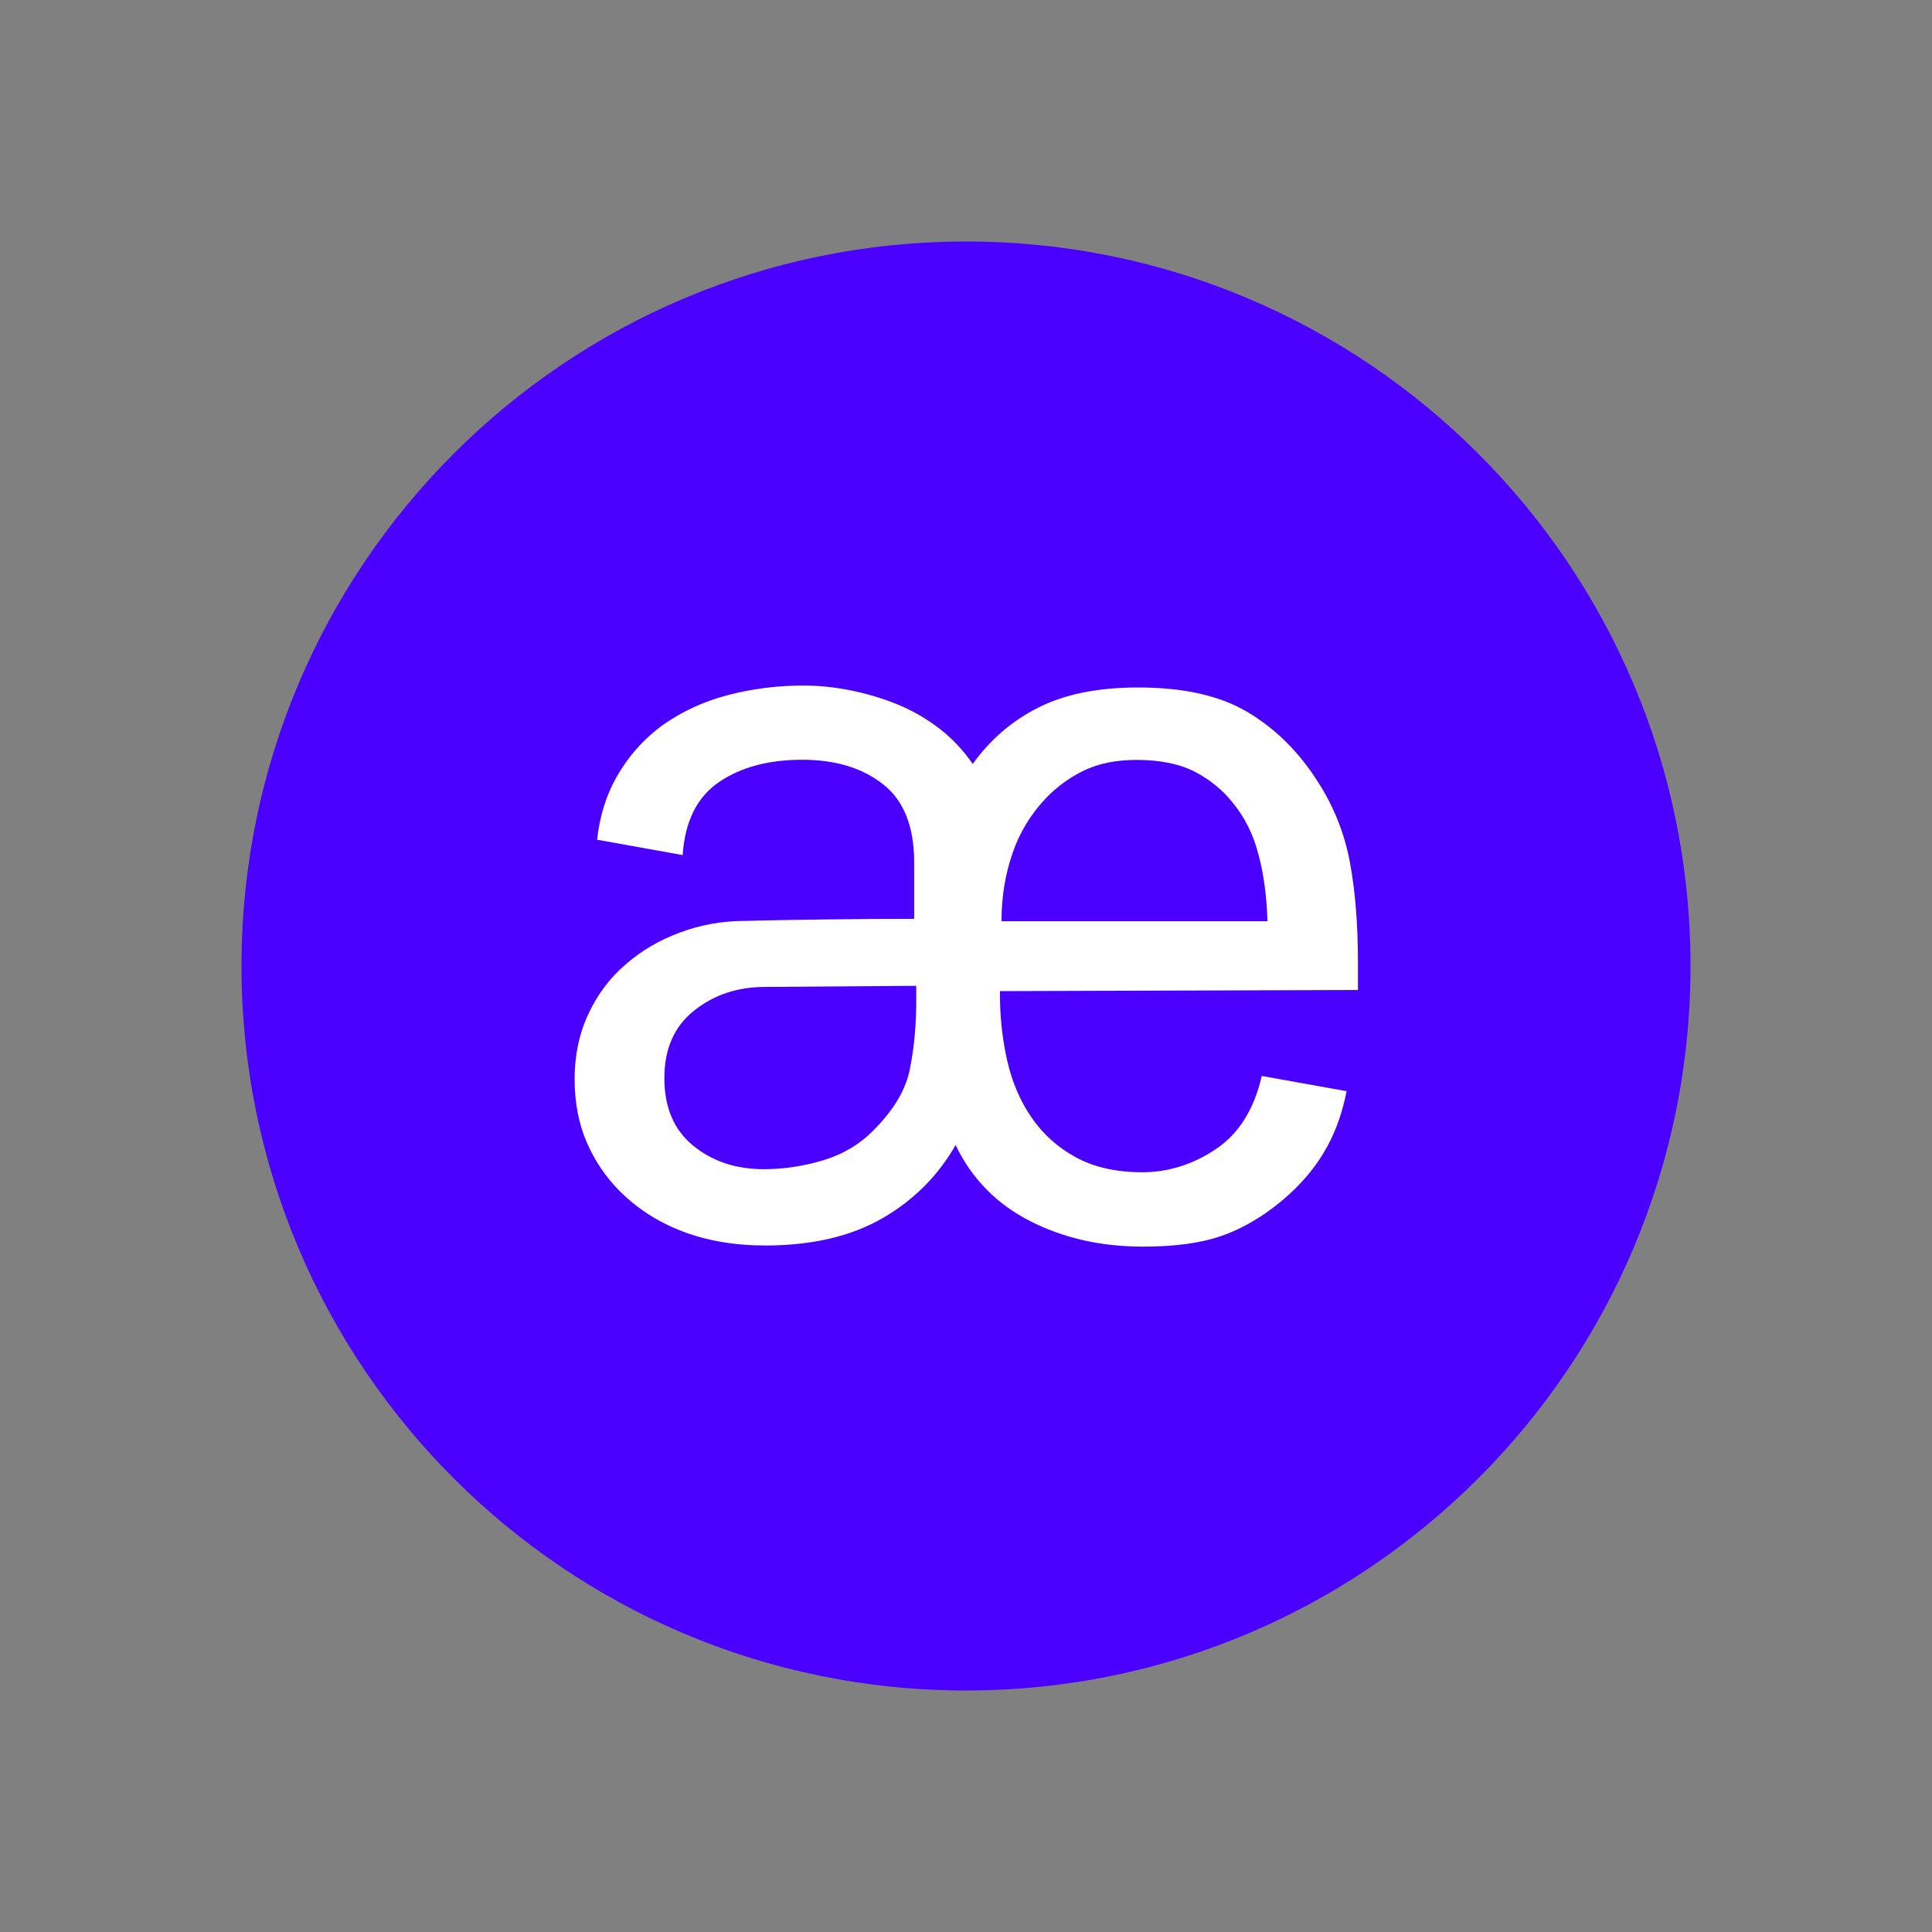 <svg width="24" height="24" viewBox="0 0 24 24" fill="none" xmlns="http://www.w3.org/2000/svg">
<rect x="0" y="0" width="24" height="24" fill="#808080" stroke="none"/>
<path d="M12 21C16.971 21 21 16.971 21 12C21 7.029 16.971 3 12 3C7.029 3 3 7.029 3 12C3 16.971 7.029 21 12 21Z" fill="#4B00FF"/>
<path d="M16.728 13.555C16.678 13.808 16.6 14.035 16.491 14.236C16.357 14.486 16.165 14.716 15.912 14.926C15.671 15.124 15.421 15.269 15.165 15.356C14.91 15.444 14.587 15.486 14.197 15.486C13.677 15.486 13.209 15.38 12.793 15.167C12.377 14.954 12.07 14.64 11.871 14.224C11.654 14.604 11.351 14.909 10.961 15.134C10.572 15.358 10.087 15.472 9.506 15.472C9.125 15.472 8.783 15.413 8.478 15.297C8.175 15.181 7.915 15.013 7.698 14.796C7.526 14.623 7.388 14.42 7.289 14.191C7.19 13.962 7.138 13.699 7.138 13.404C7.138 13.108 7.195 12.841 7.308 12.598C7.422 12.354 7.575 12.149 7.771 11.981C7.965 11.811 8.192 11.678 8.447 11.584C8.702 11.489 8.969 11.44 9.248 11.44C9.603 11.43 9.955 11.426 10.302 11.421C10.65 11.416 11.002 11.414 11.356 11.414V10.712C11.356 10.27 11.229 9.946 10.971 9.743C10.713 9.54 10.38 9.438 9.964 9.438C9.548 9.438 9.203 9.53 8.929 9.717C8.657 9.904 8.509 10.204 8.48 10.622L7.417 10.431C7.45 10.138 7.53 9.882 7.655 9.66C7.807 9.391 8.003 9.173 8.239 9.003C8.478 8.835 8.75 8.71 9.052 8.632C9.357 8.554 9.664 8.516 9.976 8.516C10.168 8.516 10.361 8.535 10.562 8.575C10.763 8.616 10.957 8.672 11.148 8.75C11.337 8.828 11.514 8.93 11.675 9.055C11.836 9.18 11.971 9.327 12.084 9.49C12.301 9.187 12.573 8.953 12.902 8.788C13.23 8.623 13.641 8.54 14.138 8.54C14.702 8.54 15.154 8.641 15.496 8.845C15.839 9.048 16.127 9.332 16.361 9.696C16.56 10.001 16.695 10.331 16.765 10.691C16.834 11.05 16.869 11.473 16.869 11.96V12.298L12.422 12.312V12.364C12.422 12.643 12.453 12.912 12.512 13.177C12.573 13.442 12.672 13.676 12.812 13.879C12.951 14.082 13.131 14.248 13.358 14.373C13.585 14.498 13.861 14.562 14.192 14.562C14.511 14.562 14.816 14.467 15.102 14.276C15.388 14.085 15.579 13.782 15.674 13.366L16.728 13.555ZM9.501 12.26C9.163 12.26 8.87 12.357 8.624 12.553C8.376 12.749 8.253 13.028 8.253 13.392C8.253 13.756 8.371 14.035 8.61 14.231C8.849 14.427 9.142 14.524 9.487 14.524C9.737 14.524 9.986 14.486 10.227 14.413C10.47 14.34 10.678 14.217 10.85 14.042C11.101 13.791 11.255 13.534 11.304 13.274C11.356 13.014 11.382 12.733 11.382 12.428V12.246L9.501 12.26ZM15.745 11.44C15.735 11.137 15.7 10.861 15.633 10.615C15.57 10.367 15.463 10.154 15.314 9.972C15.191 9.816 15.036 9.689 14.847 9.589C14.655 9.49 14.414 9.44 14.119 9.44C13.868 9.44 13.651 9.483 13.469 9.57C13.287 9.658 13.126 9.774 12.987 9.922C12.805 10.114 12.668 10.338 12.578 10.598C12.488 10.858 12.441 11.14 12.441 11.444H15.745V11.44Z" fill="white"/>
</svg>
